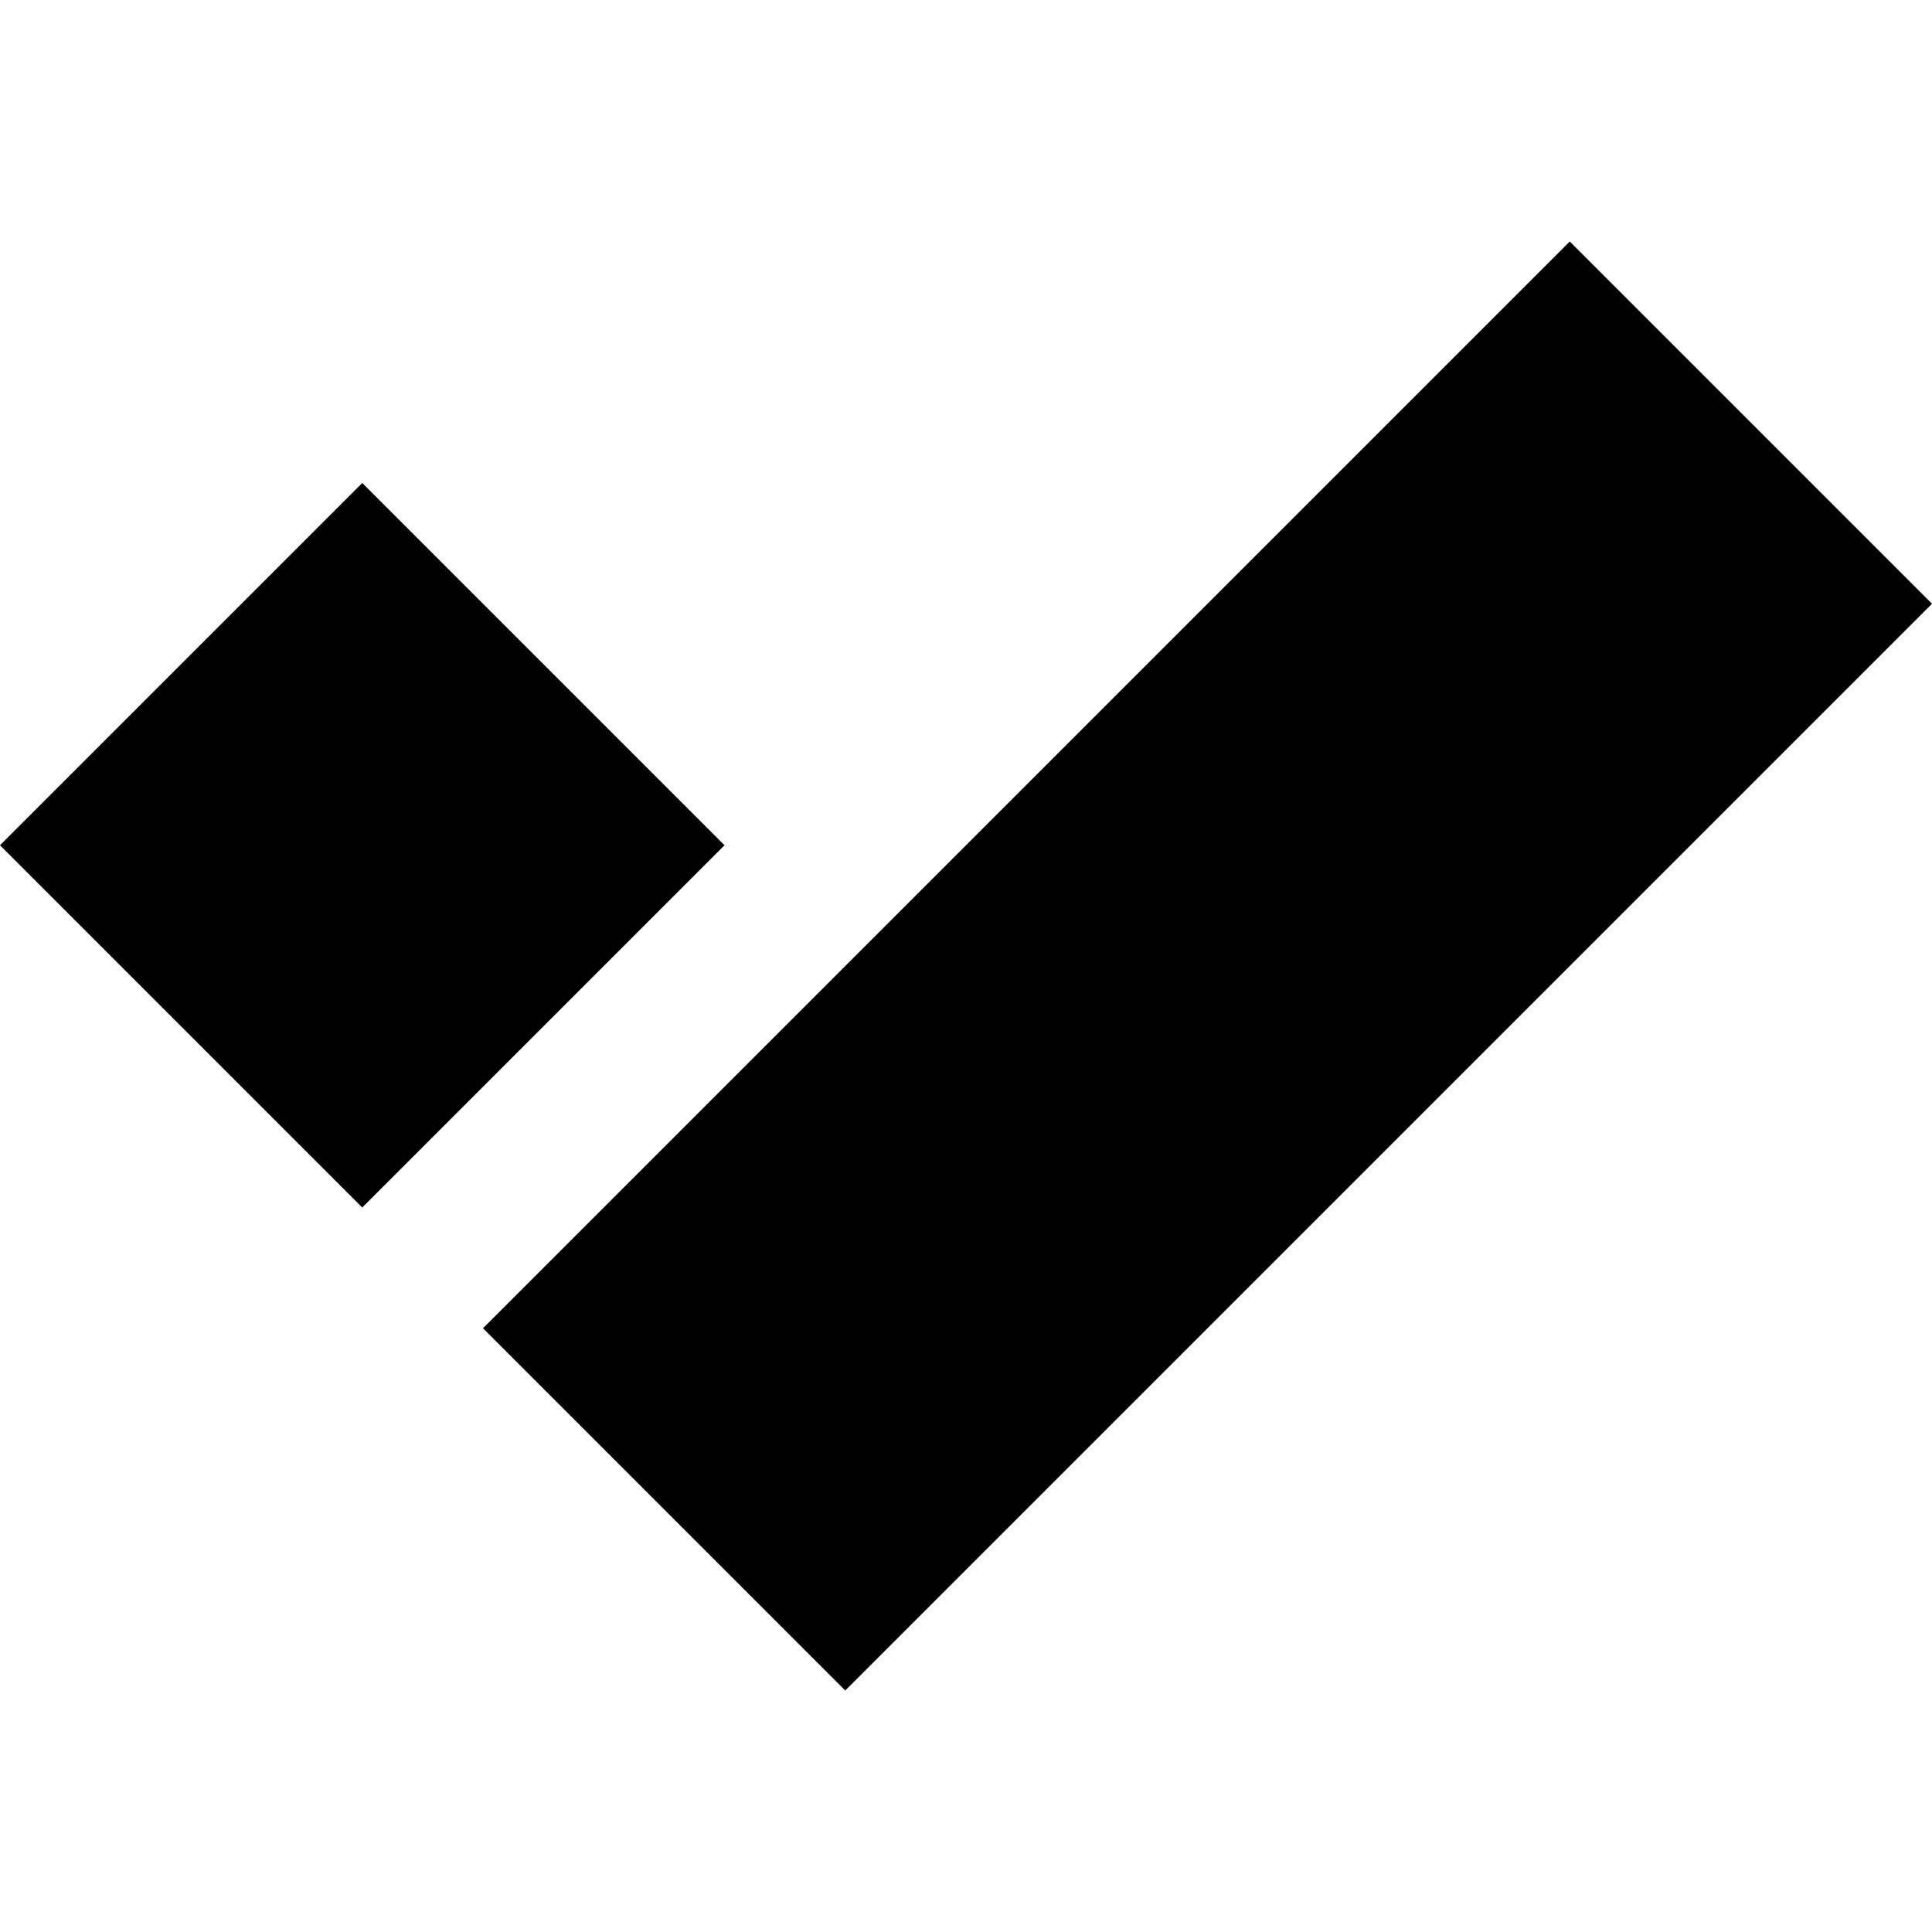 <!-- Generated by IcoMoon.io -->
<svg version="1.1" xmlns="http://www.w3.org/2000/svg" width="32" height="32" viewBox="0 0 32 32">
<title>uniF4BC</title>
<path d="M6 8l6 6-6 6-6-6zM26 4l6 6-18 18-6-6z"></path>
</svg>
